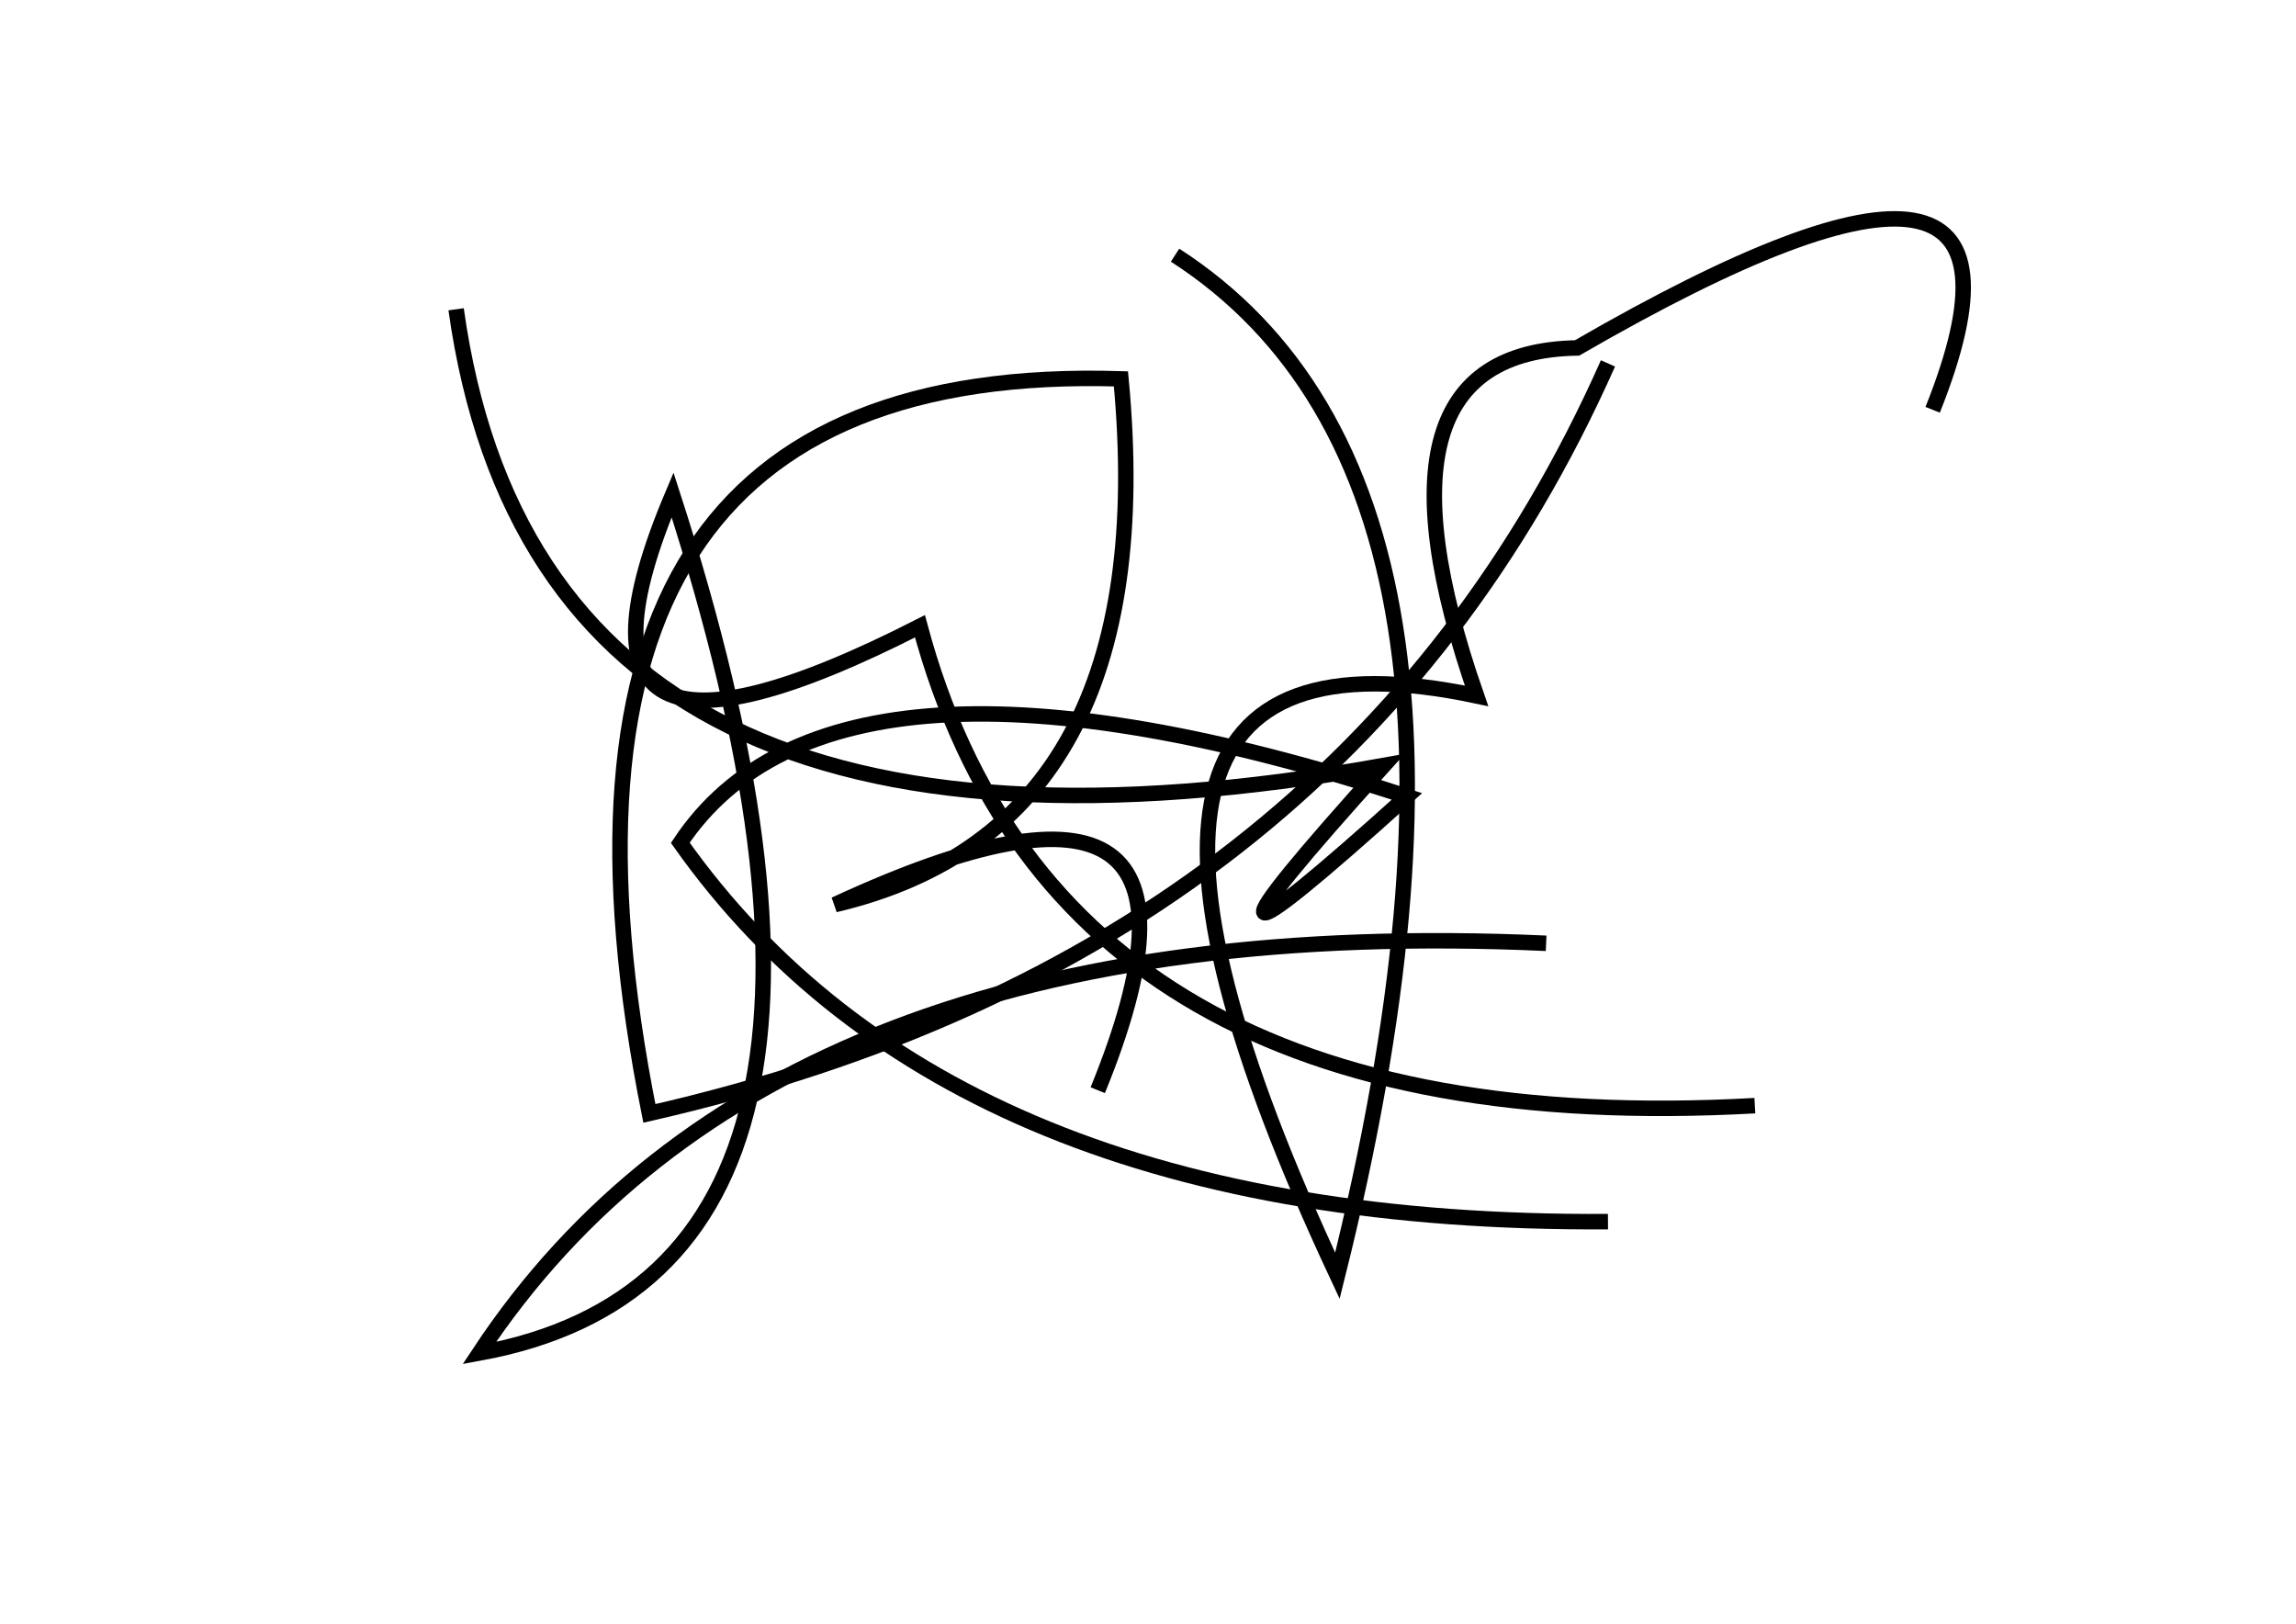 <?xml version="1.0" encoding="utf-8" ?>
<svg baseProfile="full" height="210mm" version="1.1" viewBox="0 0 297 210" width="297mm" xmlns="http://www.w3.org/2000/svg" xmlns:ev="http://www.w3.org/2001/xml-events" xmlns:xlink="http://www.w3.org/1999/xlink"><defs /><g transform="translate(43,30)"><path d="M 207,23 Q 225.0,-22.0 161,15 Q 132.5,15.5 148,60 Q 89.0,47.5 130,135 Q 155.5,33.0 109,3" fill="none" stroke="black" stroke-width="2" /><path d="M 99,111 Q 119.0,62.0 65,87 Q 107.5,77.0 102,19 Q 21.5,16.5 41,114 Q 131.0,93.5 165,17" fill="none" stroke="black" stroke-width="2" /><path d="M 16,10 Q 27.0,88.5 136,69 Q 103.5,105.0 139,73 Q 65.0,49.0 45,79 Q 80.0,128.5 165,128" fill="none" stroke="black" stroke-width="2" /><path d="M 157,92 Q 57.0,87.5 19,145 Q 76.5,134.5 44,34 Q 26.0,76.5 76,51 Q 94.0,118.0 184,113" fill="none" stroke="black" stroke-width="2" /></g></svg>